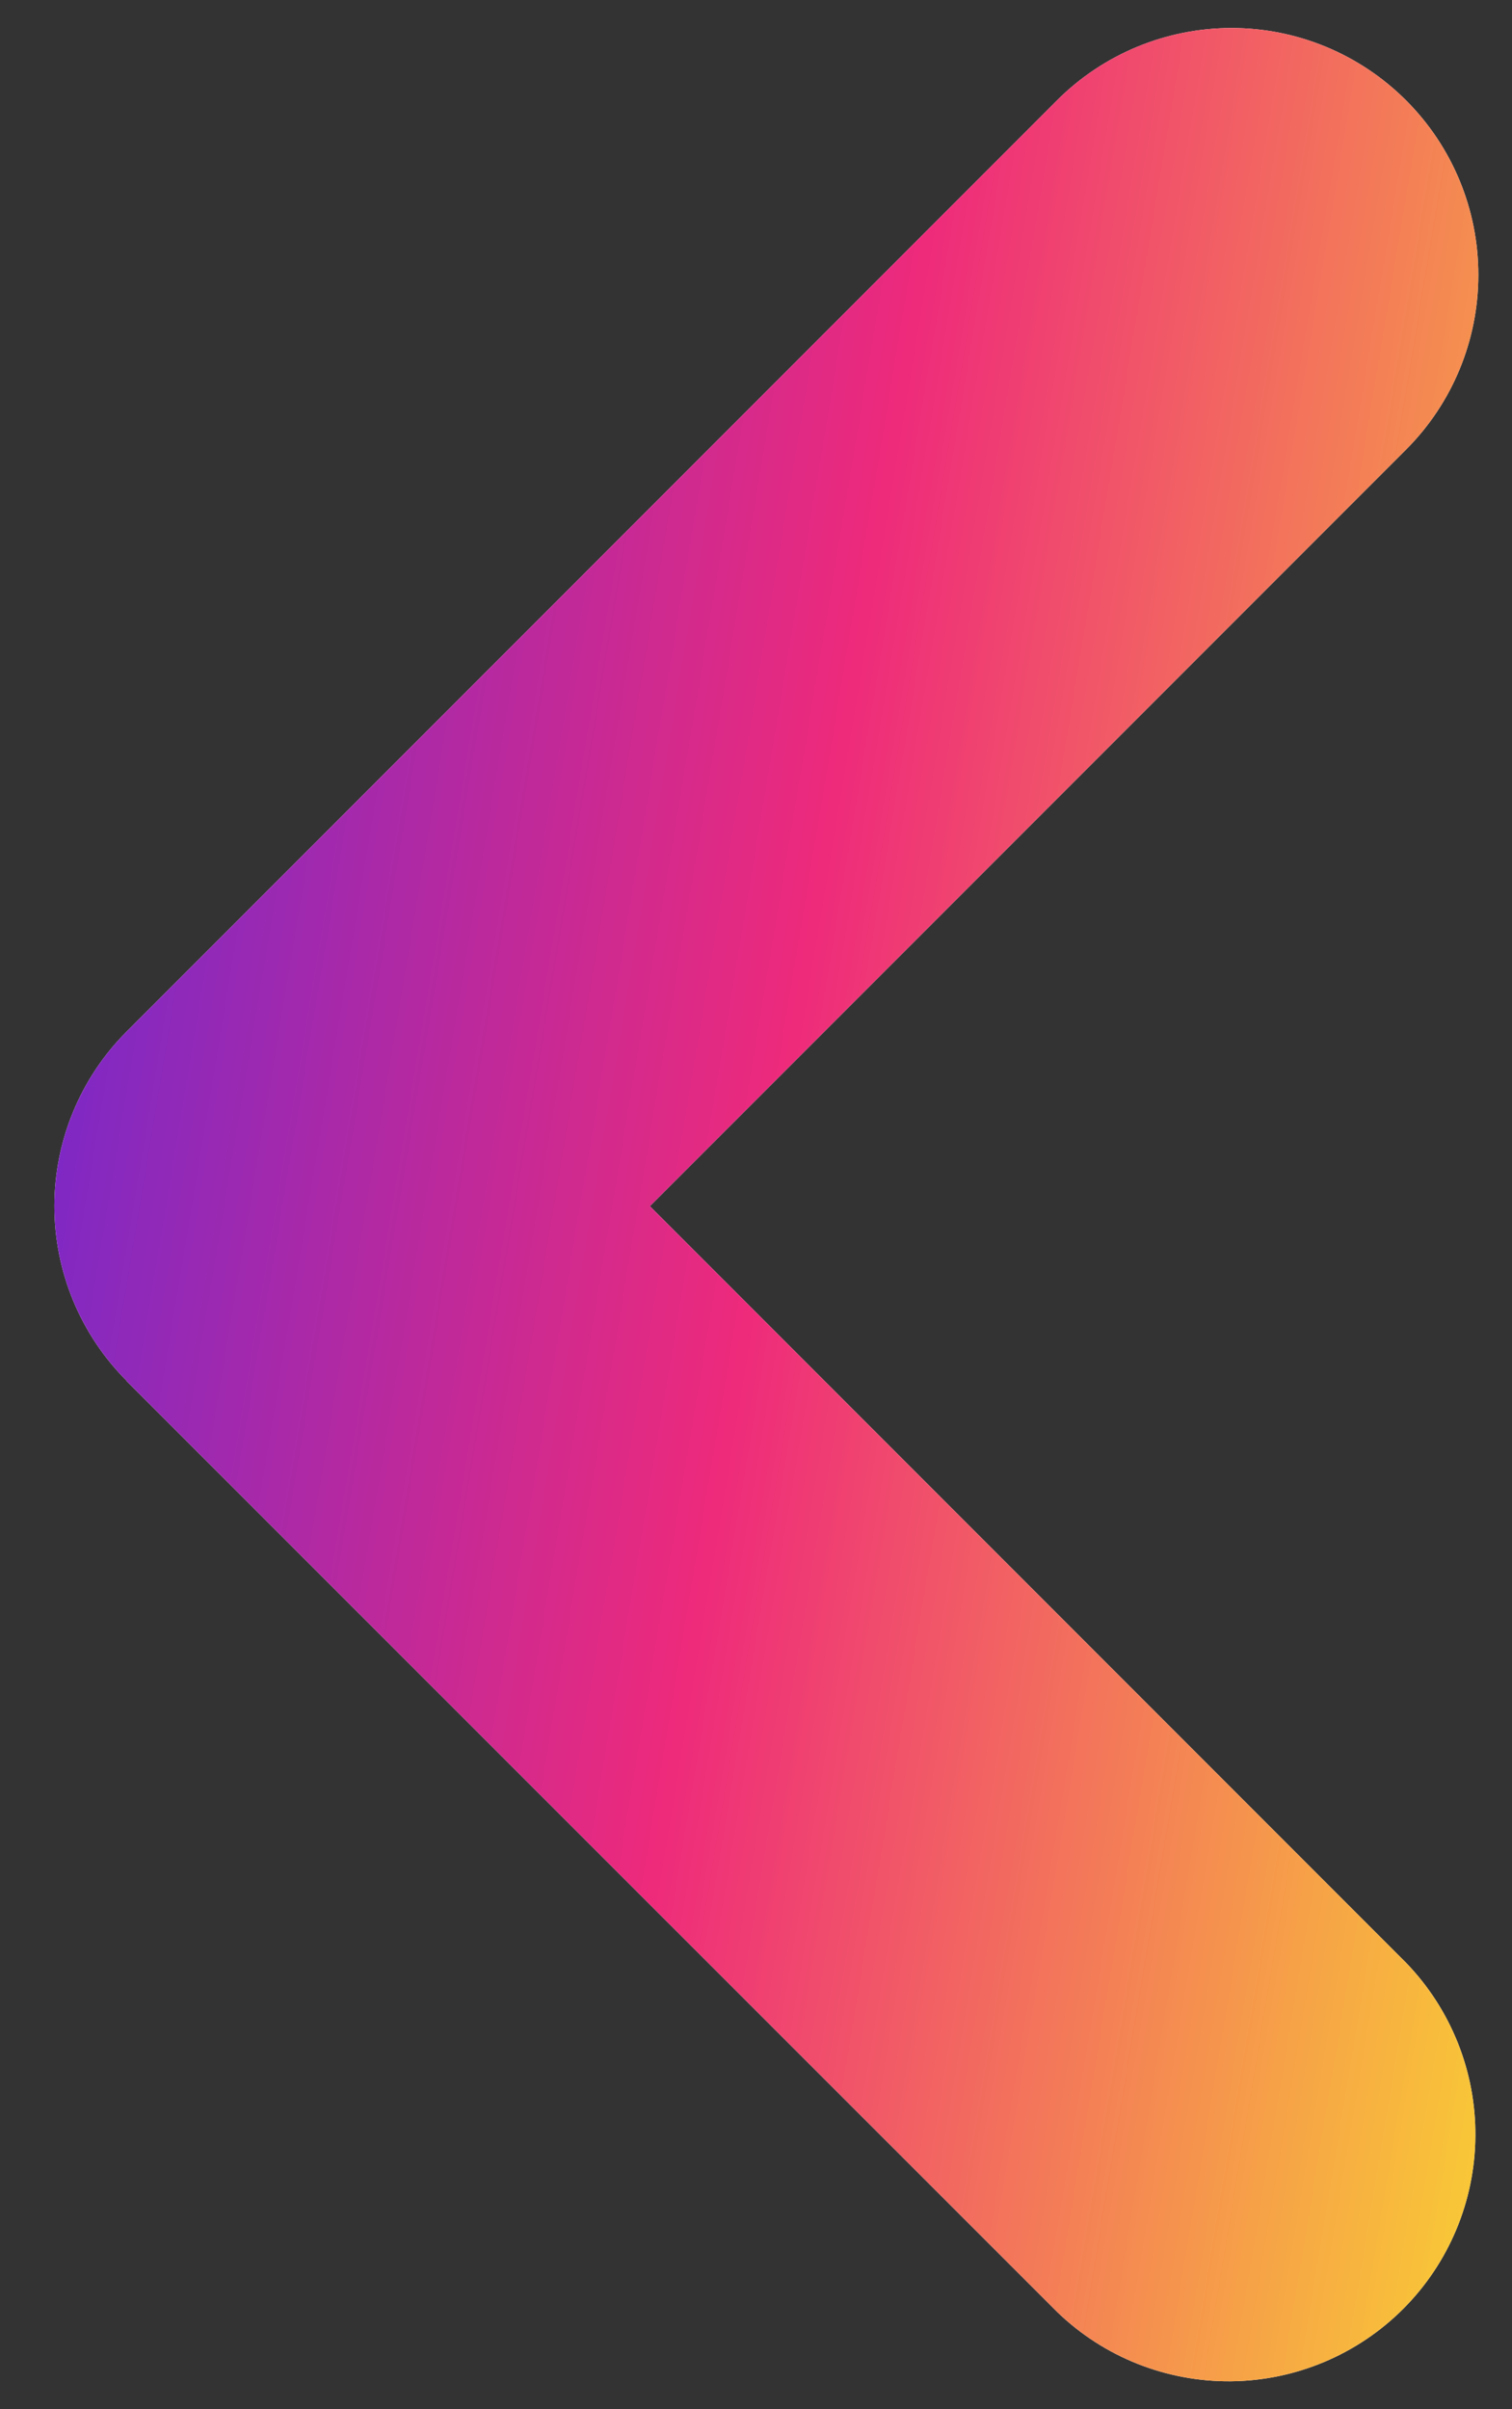 <svg width="27" height="43" viewBox="0 0 27 43" fill="none" xmlns="http://www.w3.org/2000/svg">
<rect x="0" y="0" width="27" height="43" fill="#333333" stroke="none"/>
<path fill-rule="evenodd" clip-rule="evenodd" d="M2.259 24.642C1.434 23.815 0.971 22.695 0.971 21.527C0.971 20.359 1.434 19.239 2.259 18.413L18.876 1.79C19.703 0.964 20.824 0.5 21.993 0.5C23.162 0.5 24.283 0.965 25.109 1.792C25.936 2.618 26.4 3.739 26.399 4.908C26.399 6.077 25.934 7.198 25.108 8.024L11.605 21.527L25.108 35.03C25.911 35.861 26.356 36.974 26.346 38.129C26.337 39.285 25.874 40.39 25.057 41.208C24.24 42.025 23.135 42.489 21.98 42.5C20.824 42.51 19.711 42.067 18.879 41.264L2.256 24.644L2.259 24.642Z" fill="white"/>
<path fill-rule="evenodd" clip-rule="evenodd" d="M2.259 24.642C1.434 23.815 0.971 22.695 0.971 21.527C0.971 20.359 1.434 19.239 2.259 18.413L18.876 1.79C19.703 0.964 20.824 0.5 21.993 0.5C23.162 0.5 24.283 0.965 25.109 1.792C25.936 2.618 26.4 3.739 26.399 4.908C26.399 6.077 25.934 7.198 25.108 8.024L11.605 21.527L25.108 35.03C25.911 35.861 26.356 36.974 26.346 38.129C26.337 39.285 25.874 40.39 25.057 41.208C24.24 42.025 23.135 42.489 21.98 42.5C20.824 42.51 19.711 42.067 18.879 41.264L2.256 24.644L2.259 24.642Z" fill="url(#paint0_linear_421_1320)"/>
<defs>
<linearGradient id="paint0_linear_421_1320" x1="26.399" y1="42.5" x2="-5.144" y2="37.252" gradientUnits="userSpaceOnUse">
<stop stop-color="#F9CE34"/>
<stop offset="0.501" stop-color="#EE2A7B"/>
<stop offset="1" stop-color="#6228D7"/>
</linearGradient>
</defs>
</svg>
